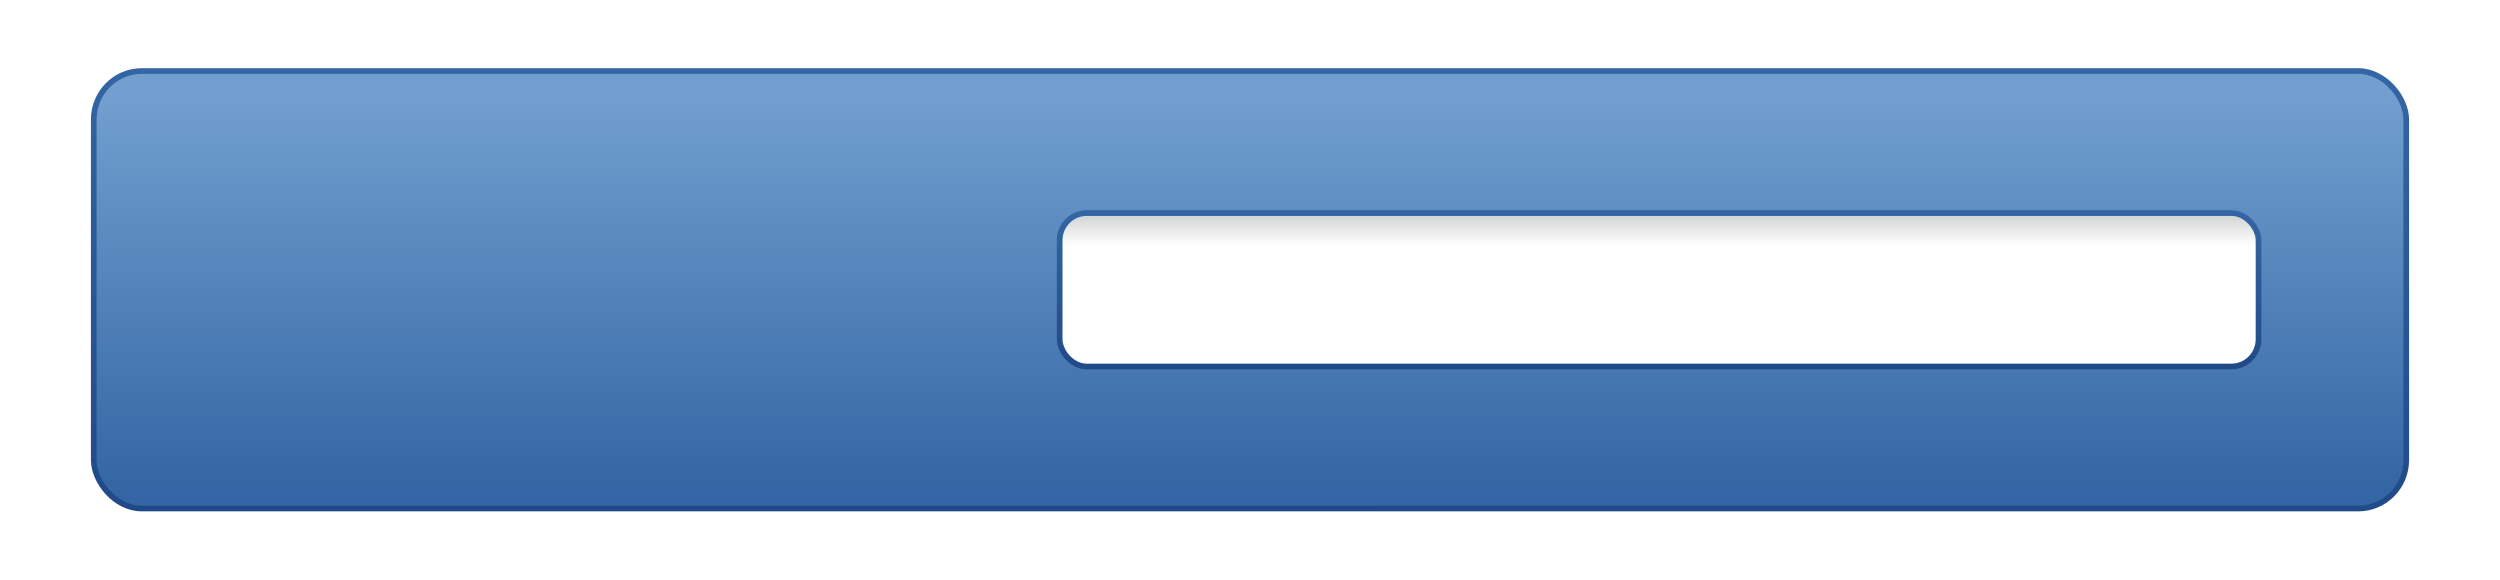 <?xml version="1.0" encoding="UTF-8" standalone="no"?>
<!-- Created with Inkscape (http://www.inkscape.org/) -->
<svg
   xmlns:dc="http://purl.org/dc/elements/1.1/"
   xmlns:cc="http://creativecommons.org/ns#"
   xmlns:rdf="http://www.w3.org/1999/02/22-rdf-syntax-ns#"
   xmlns:svg="http://www.w3.org/2000/svg"
   xmlns="http://www.w3.org/2000/svg"
   xmlns:xlink="http://www.w3.org/1999/xlink"
   xmlns:sodipodi="http://sodipodi.sourceforge.net/DTD/sodipodi-0.dtd"
   xmlns:inkscape="http://www.inkscape.org/namespaces/inkscape"
   width="440"
   height="102"
   id="svg2"
   sodipodi:version="0.32"
   inkscape:version="0.46"
   version="1.0"
   sodipodi:docname="text-brave.svg"
   inkscape:output_extension="org.inkscape.output.svg.inkscape"
   inkscape:export-xdpi="90"
   inkscape:export-ydpi="90">
  <sodipodi:namedview
     id="base"
     pagecolor="#ffffff"
     bordercolor="#666666"
     borderopacity="1.0"
     gridtolerance="10000"
     guidetolerance="10"
     objecttolerance="10"
     inkscape:pageopacity="0.0"
     inkscape:pageshadow="2"
     inkscape:zoom="2.3109096"
     inkscape:cx="216.66804"
     inkscape:cy="44.832292"
     inkscape:document-units="px"
     inkscape:current-layer="layer1"
     showgrid="true"
     showguides="true"
     inkscape:guide-bbox="true"
     inkscape:window-width="1440"
     inkscape:window-height="792"
     inkscape:window-x="150"
     inkscape:window-y="199">
    <sodipodi:guide
       orientation="0,1"
       position="397.816,496.986"
       id="guide3269" />
    <inkscape:grid
       type="xygrid"
       id="grid2393"
       visible="true"
       enabled="true" />
  </sodipodi:namedview>
  <defs
     id="defs4">
    <linearGradient
       id="linearGradient5515">
      <stop
         id="stop5517"
         offset="0"
         style="stop-color:#729fcf;stop-opacity:1" />
      <stop
         id="stop5519"
         offset="1"
         style="stop-color:#3465a4;stop-opacity:1" />
    </linearGradient>
    <linearGradient
       id="linearGradient6290">
      <stop
         id="stop6292"
         offset="0"
         style="stop-color:#204a87;stop-opacity:1" />
      <stop
         id="stop6294"
         offset="1"
         style="stop-color:#3465a4;stop-opacity:1" />
    </linearGradient>
    <linearGradient
       id="linearGradient6278">
      <stop
         style="stop-color:#3465a4;stop-opacity:1"
         offset="0"
         id="stop6280" />
      <stop
         style="stop-color:#204a87;stop-opacity:1"
         offset="1"
         id="stop6282" />
    </linearGradient>
    <linearGradient
       id="linearGradient3253-214-490-527-201-904-25-998-447-700-825-486-306-998-835-629">
      <stop
         style="stop-color:#d6d7d7;stop-opacity:1;"
         offset="0"
         id="stop3737" />
      <stop
         style="stop-color:#ffffff;stop-opacity:1"
         offset="1"
         id="stop3739" />
    </linearGradient>
    <linearGradient
       id="linearGradient3262-343">
      <stop
         style="stop-color:#647e96;stop-opacity:1;"
         offset="0"
         id="stop3743" />
      <stop
         style="stop-color:#898989;stop-opacity:1;"
         offset="1"
         id="stop3745" />
    </linearGradient>
    <linearGradient
       id="linearGradient3861-616">
      <stop
         id="stop2596"
         offset="0"
         style="stop-color:#ffffff;stop-opacity:1;" />
      <stop
         id="stop2598"
         offset="1"
         style="stop-color:#ffffff;stop-opacity:0;" />
    </linearGradient>
    <linearGradient
       inkscape:collect="always"
       xlink:href="#linearGradient3861-616"
       id="linearGradient5514"
       gradientUnits="userSpaceOnUse"
       gradientTransform="matrix(1,0,0,0.996,15.001,6.419)"
       x1="-301.827"
       y1="38.247"
       x2="-301.827"
       y2="47.239" />
    <filter
       inkscape:collect="always"
       id="filter6306"
       x="-0.069"
       width="1.138"
       y="-0.527"
       height="2.055">
      <feGaussianBlur
         inkscape:collect="always"
         stdDeviation="6.056"
         id="feGaussianBlur6308" />
    </filter>
    <linearGradient
       inkscape:collect="always"
       xlink:href="#linearGradient3262-343"
       id="linearGradient6324"
       gradientUnits="userSpaceOnUse"
       gradientTransform="translate(15.001,6)"
       x1="-174.92"
       y1="90.677"
       x2="-174.92"
       y2="63.109" />
    <linearGradient
       inkscape:collect="always"
       xlink:href="#linearGradient5515"
       id="linearGradient6326"
       gradientUnits="userSpaceOnUse"
       gradientTransform="matrix(0.993,0,0,0.854,-791.245,-18.443)"
       x1="551.468"
       y1="78.257"
       x2="551.468"
       y2="160.707" />
    <linearGradient
       inkscape:collect="always"
       xlink:href="#linearGradient6278"
       id="linearGradient6328"
       gradientUnits="userSpaceOnUse"
       gradientTransform="matrix(1.001,0,0,1.009,15.409,5.192)"
       x1="-301.827"
       y1="38.247"
       x2="-302.26"
       y2="115.535" />
    <linearGradient
       inkscape:collect="always"
       xlink:href="#linearGradient3253-214-490-527-201-904-25-998-447-700-825-486-306-998-835-629"
       id="linearGradient6330"
       gradientUnits="userSpaceOnUse"
       gradientTransform="matrix(1.224,0,0,0.772,-595.675,-76.483)"
       x1="387.53"
       y1="189.828"
       x2="387.53"
       y2="196.334" />
    <linearGradient
       inkscape:collect="always"
       xlink:href="#linearGradient6290"
       id="linearGradient6332"
       gradientUnits="userSpaceOnUse"
       x1="-174.92"
       y1="90.677"
       x2="-174.92"
       y2="63.109"
       gradientTransform="matrix(1.004,0,0,1.015,15.253,4.767)" />
    <filter
       inkscape:collect="always"
       id="filter6304"
       x="-0.029"
       width="1.057"
       y="-0.151"
       height="1.302">
      <feGaussianBlur
         inkscape:collect="always"
         stdDeviation="4.845"
         id="feGaussianBlur6306" />
    </filter>
  </defs>
  <g
     inkscape:groupmode="layer"
     id="layer2"
     inkscape:label="dsg"
     transform="translate(-133.288,-157.311)" />
  <g
     inkscape:label="Layer 1"
     inkscape:groupmode="layer"
     id="layer1"
     transform="translate(403.018,-31.816)">
    <rect
       style="opacity:1;fill:#000000;fill-opacity:1;stroke:url(#linearGradient5514);stroke-width:1;stroke-linecap:square;stroke-linejoin:miter;stroke-miterlimit:4;stroke-dasharray:none;stroke-dashoffset:0;stroke-opacity:1;filter:url(#filter6304)"
       id="rect5508"
       width="406.454"
       height="76"
       x="-386.387"
       y="45.035"
       rx="8.433"
       ry="8.432" />
    <rect
       style="opacity:1;fill:#2e3436;fill-opacity:1;stroke:url(#linearGradient6324);stroke-width:0.963;stroke-linecap:square;stroke-linejoin:miter;stroke-miterlimit:4;stroke-dasharray:none;stroke-dashoffset:0;stroke-opacity:1;filter:url(#filter6306)"
       id="rect5510"
       width="210.061"
       height="26.601"
       x="-215.739"
       y="69.595"
       rx="4.733"
       ry="4.733"
       inkscape:export-xdpi="90"
       inkscape:export-ydpi="90" />
    <rect
       style="opacity:1;fill:url(#linearGradient6326);fill-opacity:1;stroke:url(#linearGradient6328);stroke-width:1;stroke-linecap:square;stroke-linejoin:miter;stroke-miterlimit:4;stroke-dasharray:none;stroke-dashoffset:0;stroke-opacity:1"
       id="rect2445"
       width="407"
       height="77"
       x="-386.518"
       y="44.316"
       rx="8.444"
       ry="8.543" />
    <rect
       style="opacity:1;fill:url(#linearGradient6330);fill-opacity:1;stroke:url(#linearGradient6332);stroke-width:1;stroke-linecap:square;stroke-linejoin:miter;stroke-miterlimit:4;stroke-dasharray:none;stroke-dashoffset:0;stroke-opacity:1"
       id="rect3251"
       width="211"
       height="27"
       x="-216.518"
       y="69.316"
       rx="4.754"
       ry="4.804"
       inkscape:export-xdpi="90"
       inkscape:export-ydpi="90" />
  </g>
</svg>

